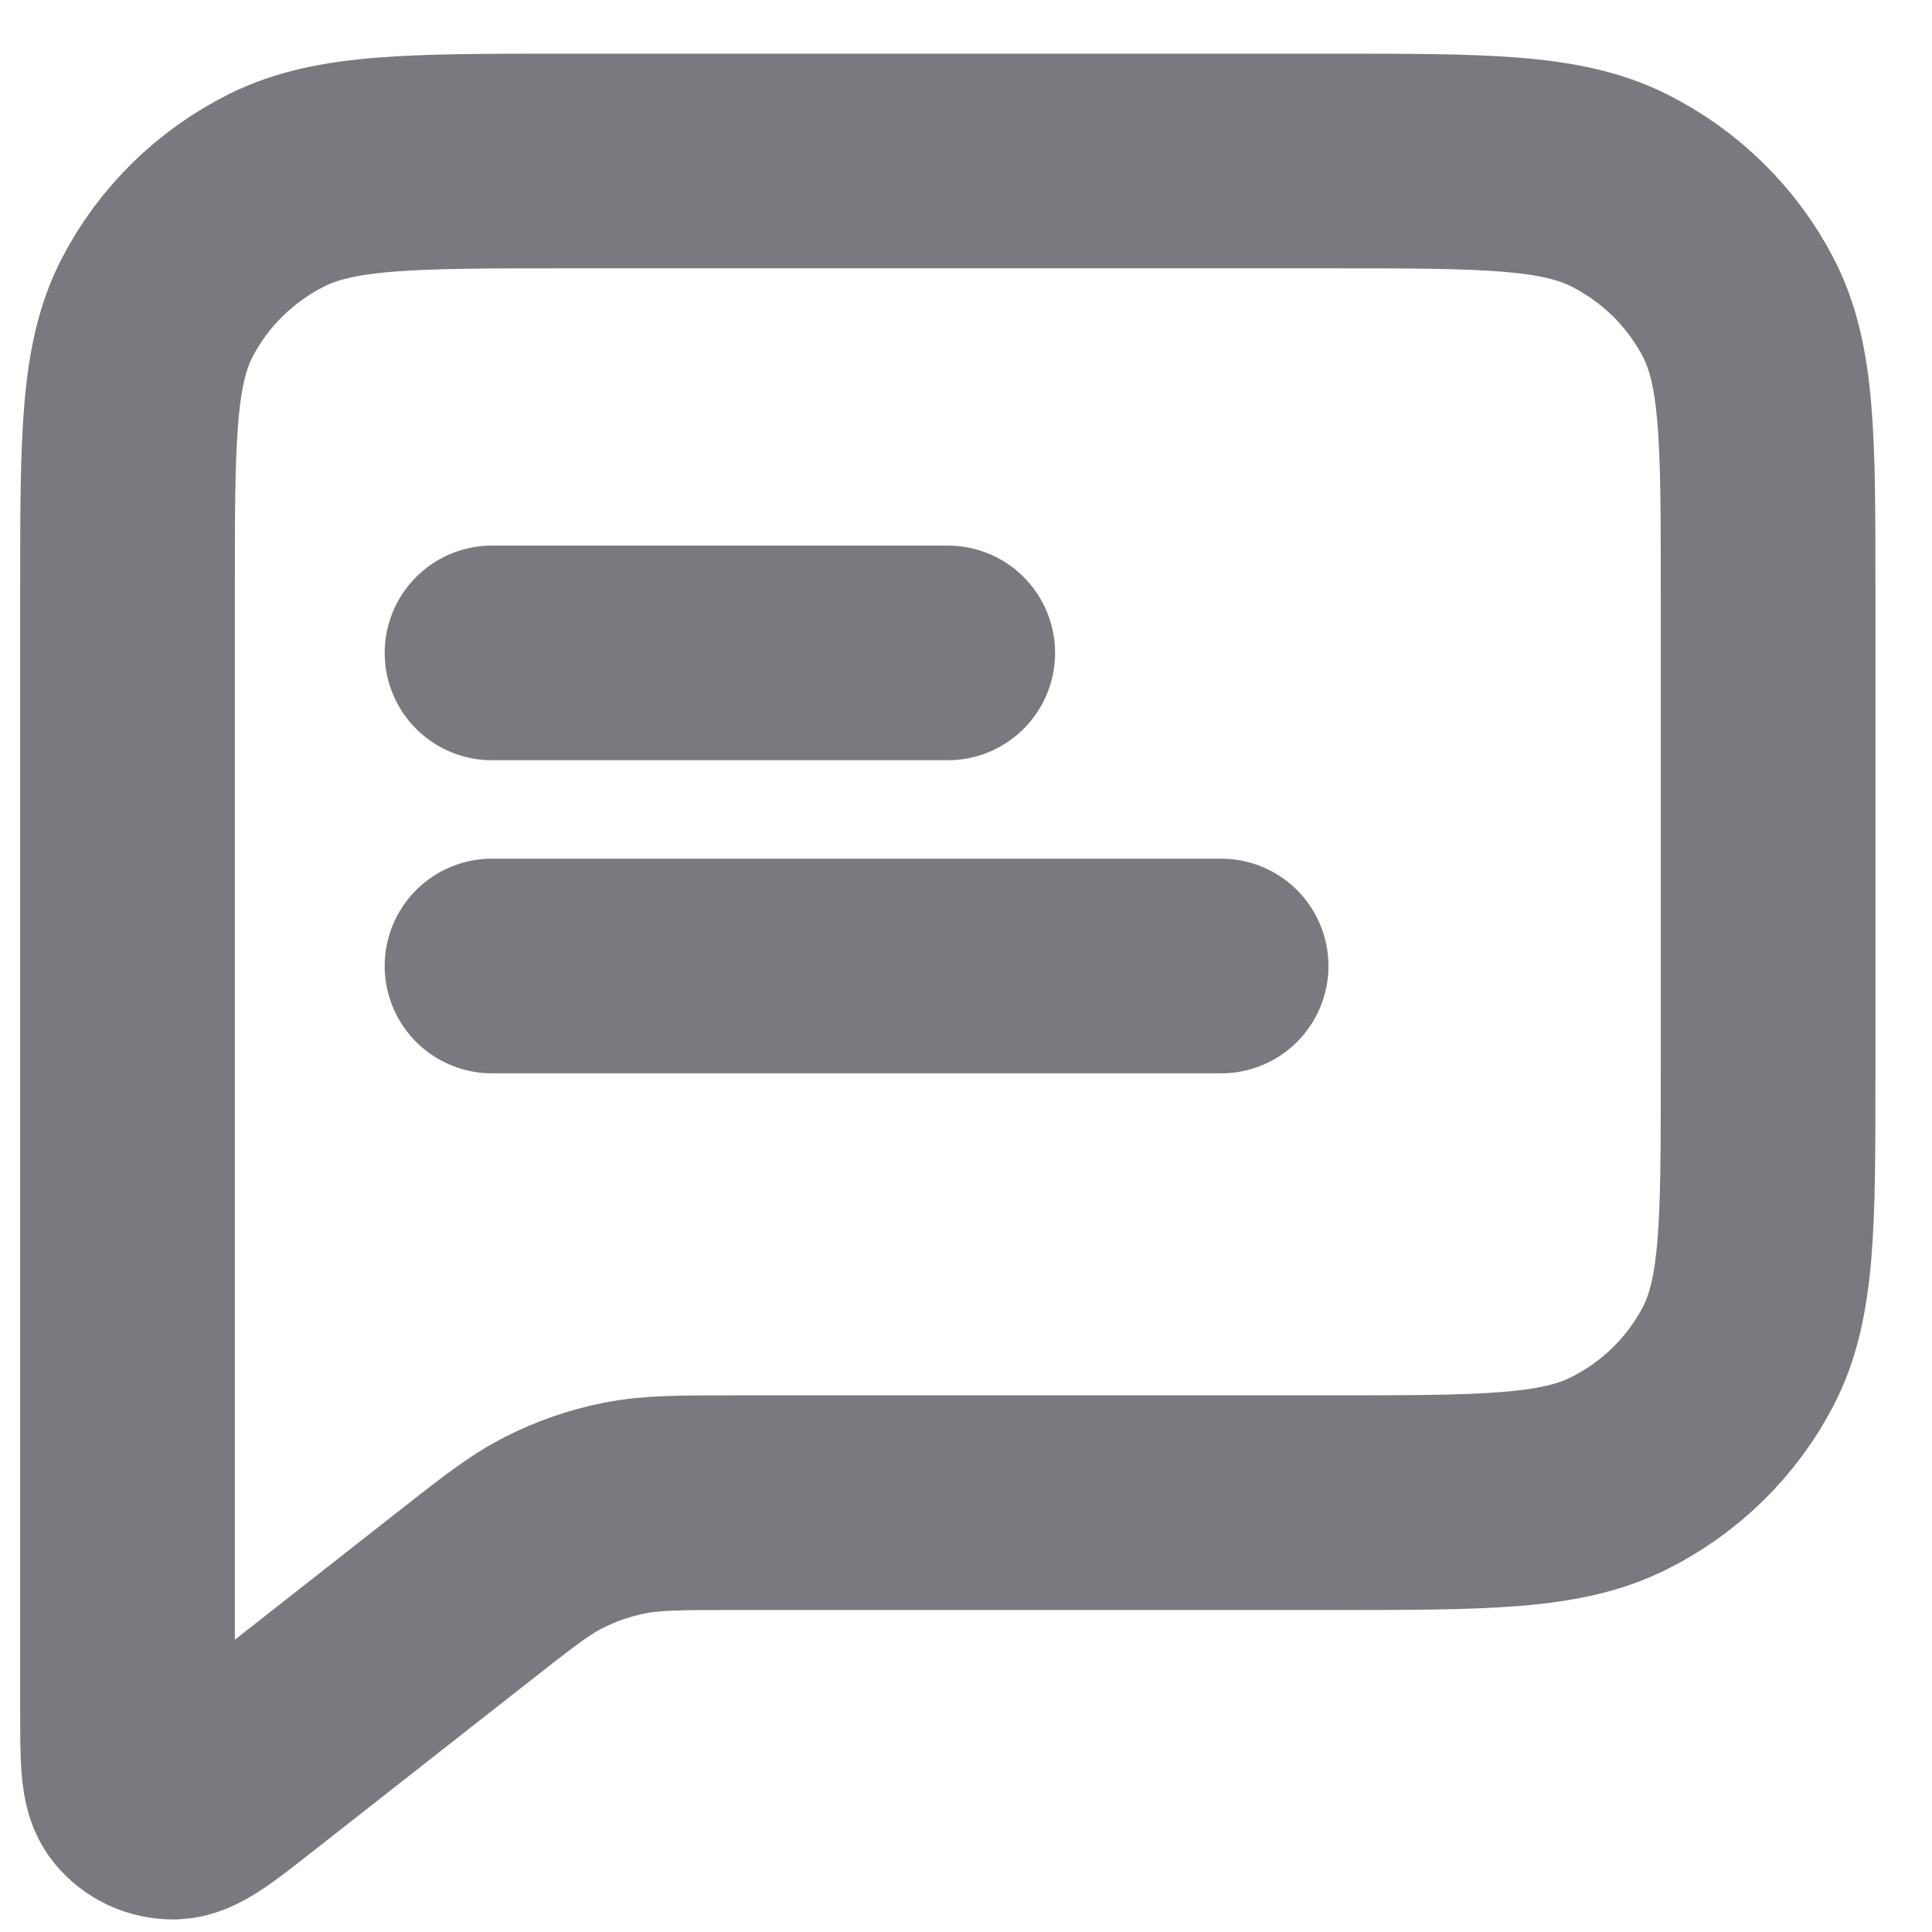 <svg width="18" height="18" viewBox="0 0 18 18" fill="none" xmlns="http://www.w3.org/2000/svg">
<path d="M4.584 6.083H8.83M4.584 9H11.377M6.863 14H12.396C13.823 14 14.537 14 15.082 13.727C15.561 13.488 15.951 13.105 16.195 12.635C16.473 12.1 16.473 11.4 16.473 10V5.5C16.473 4.1 16.473 3.4 16.195 2.865C15.951 2.395 15.561 2.012 15.082 1.772C14.537 1.5 13.823 1.5 12.396 1.5H5.263C3.837 1.5 3.123 1.5 2.578 1.772C2.099 2.012 1.709 2.395 1.465 2.865C1.188 3.4 1.188 4.1 1.188 5.5V15.946C1.188 16.39 1.188 16.612 1.28 16.726C1.361 16.826 1.483 16.883 1.613 16.883C1.761 16.883 1.938 16.744 2.291 16.467L4.317 14.877C4.731 14.552 4.938 14.389 5.168 14.274C5.372 14.171 5.59 14.096 5.815 14.051C6.068 14 6.333 14 6.863 14Z" stroke="#787A80" stroke-width="2" stroke-linecap="round" stroke-linejoin="round"/>
</svg>
